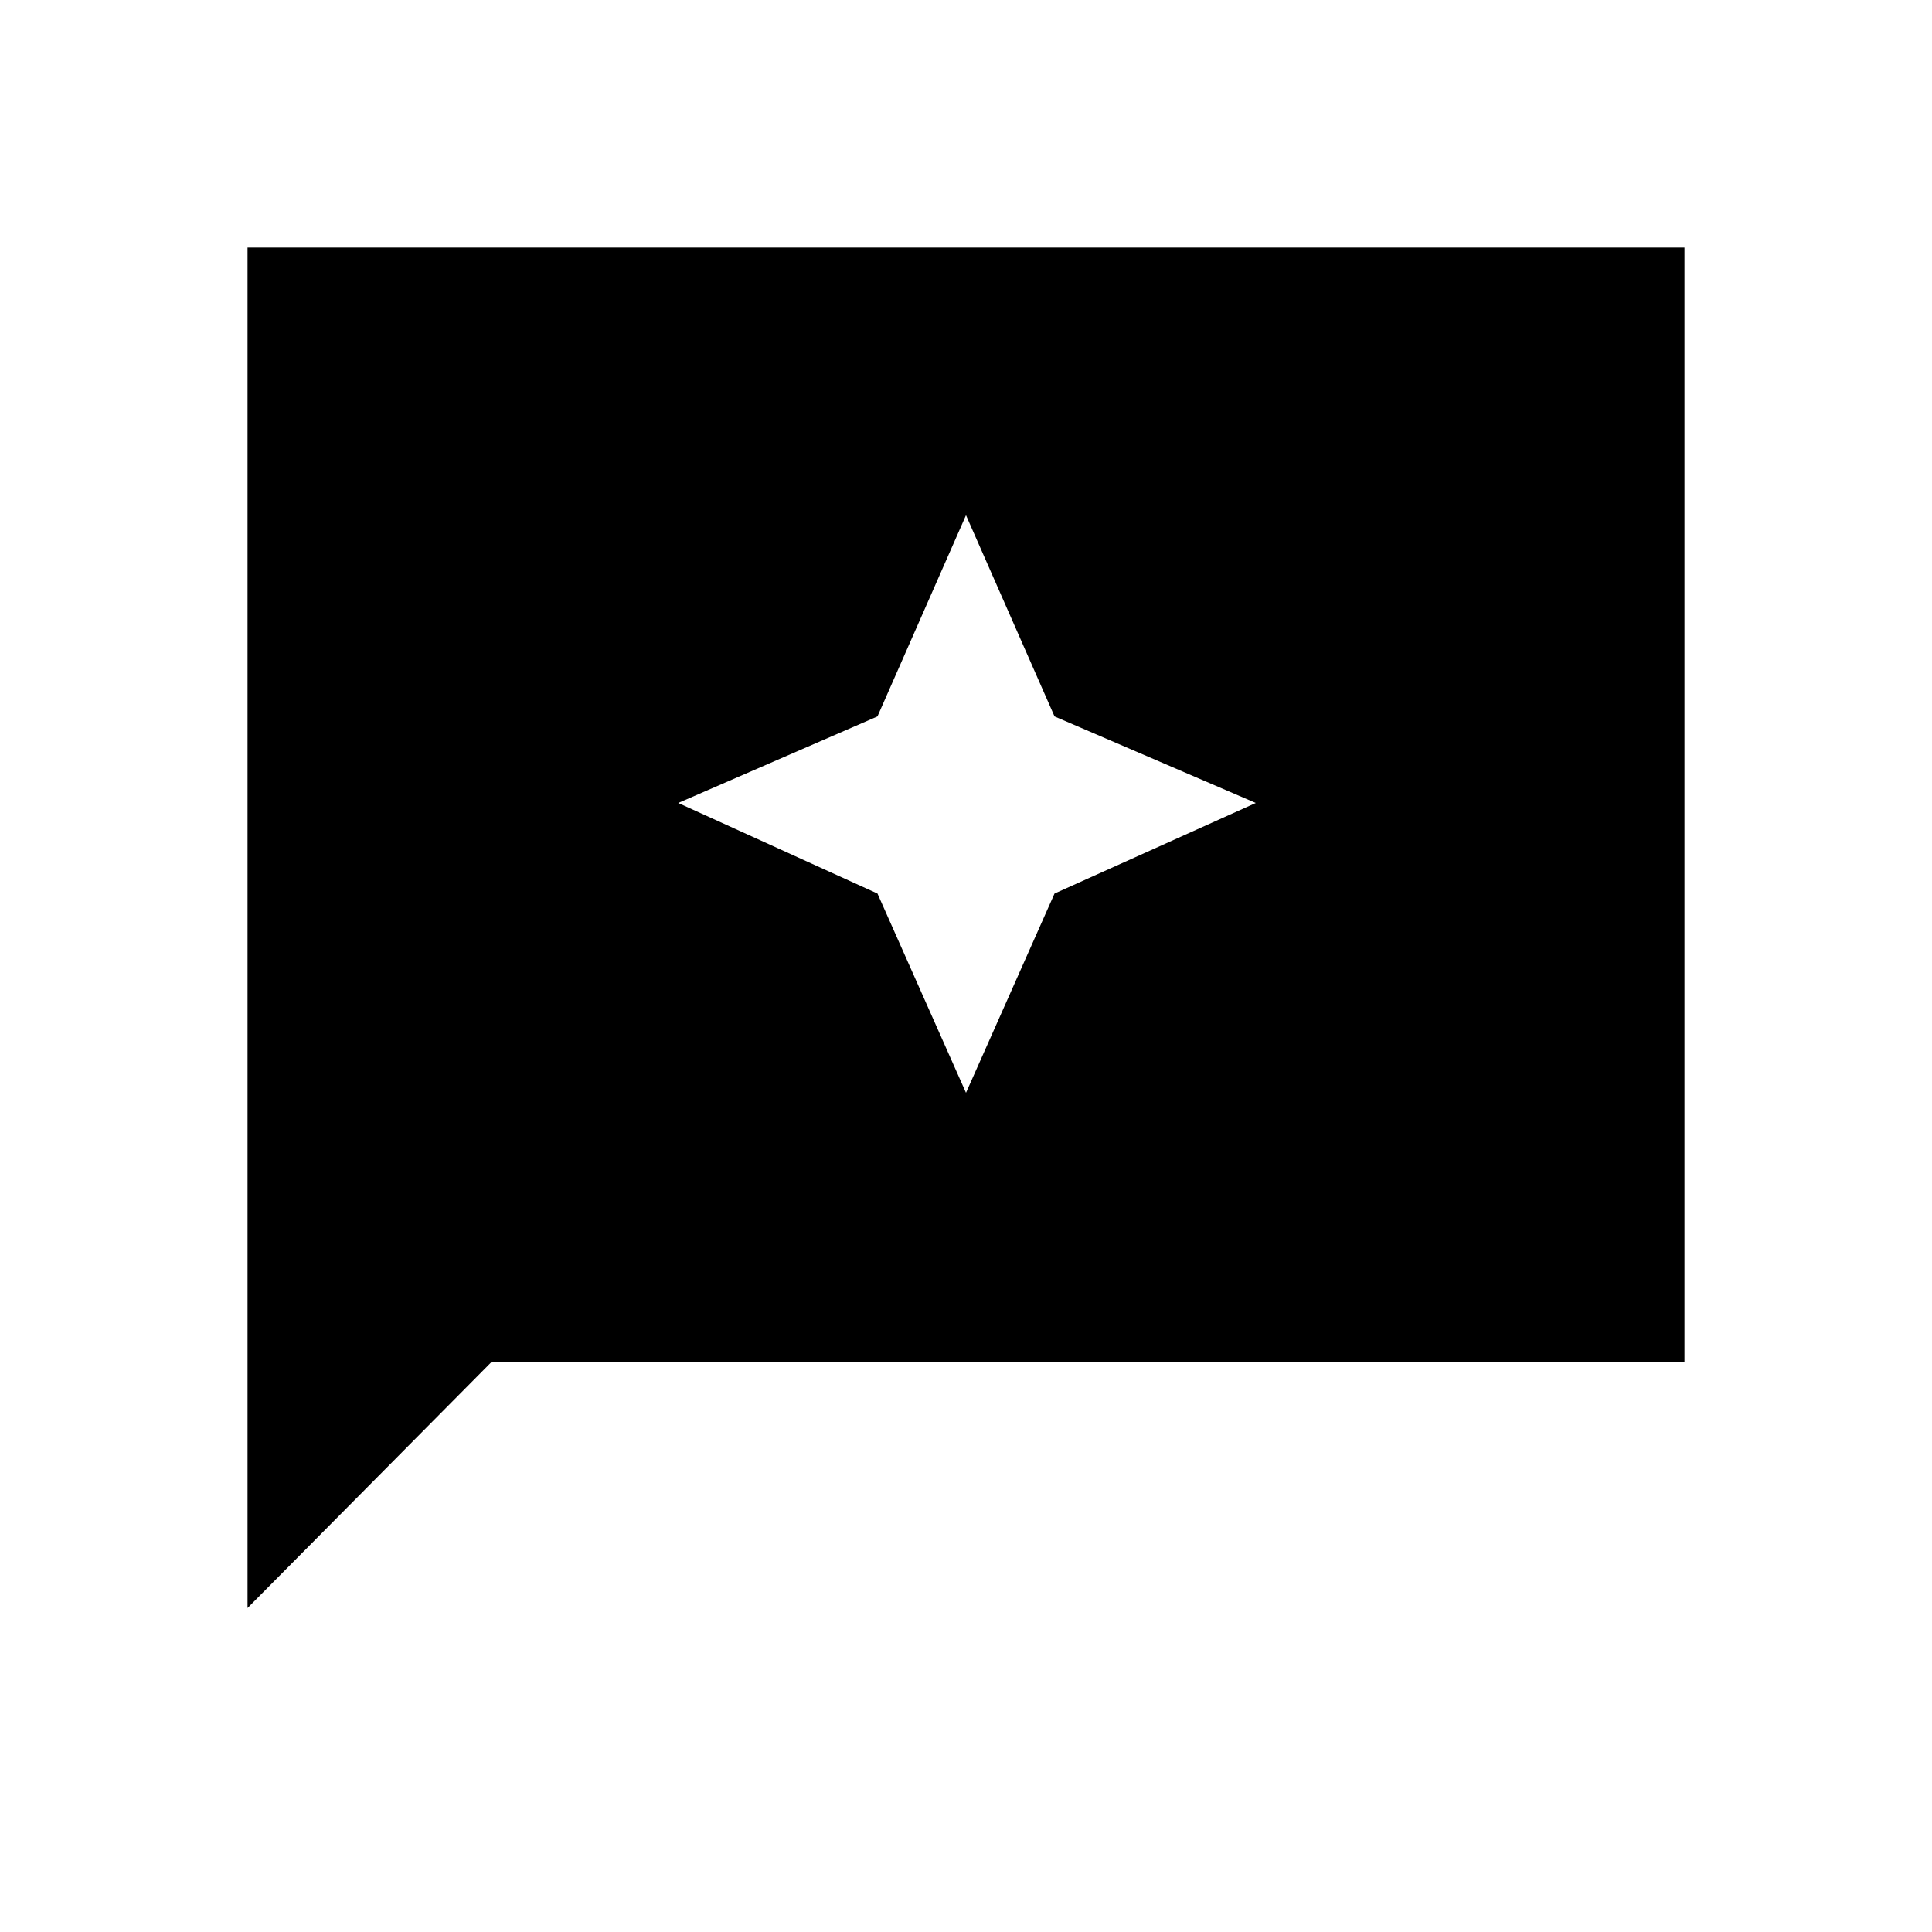 <svg xmlns="http://www.w3.org/2000/svg" height="40" width="40"><path d="m20 22.625 1.833-4.125L26 16.625l-4.167-1.792L20 10.667l-1.833 4.166-4.125 1.792 4.125 1.875ZM5.125 33.292V5.125h29.75v23.083H10.167Z"/></svg>